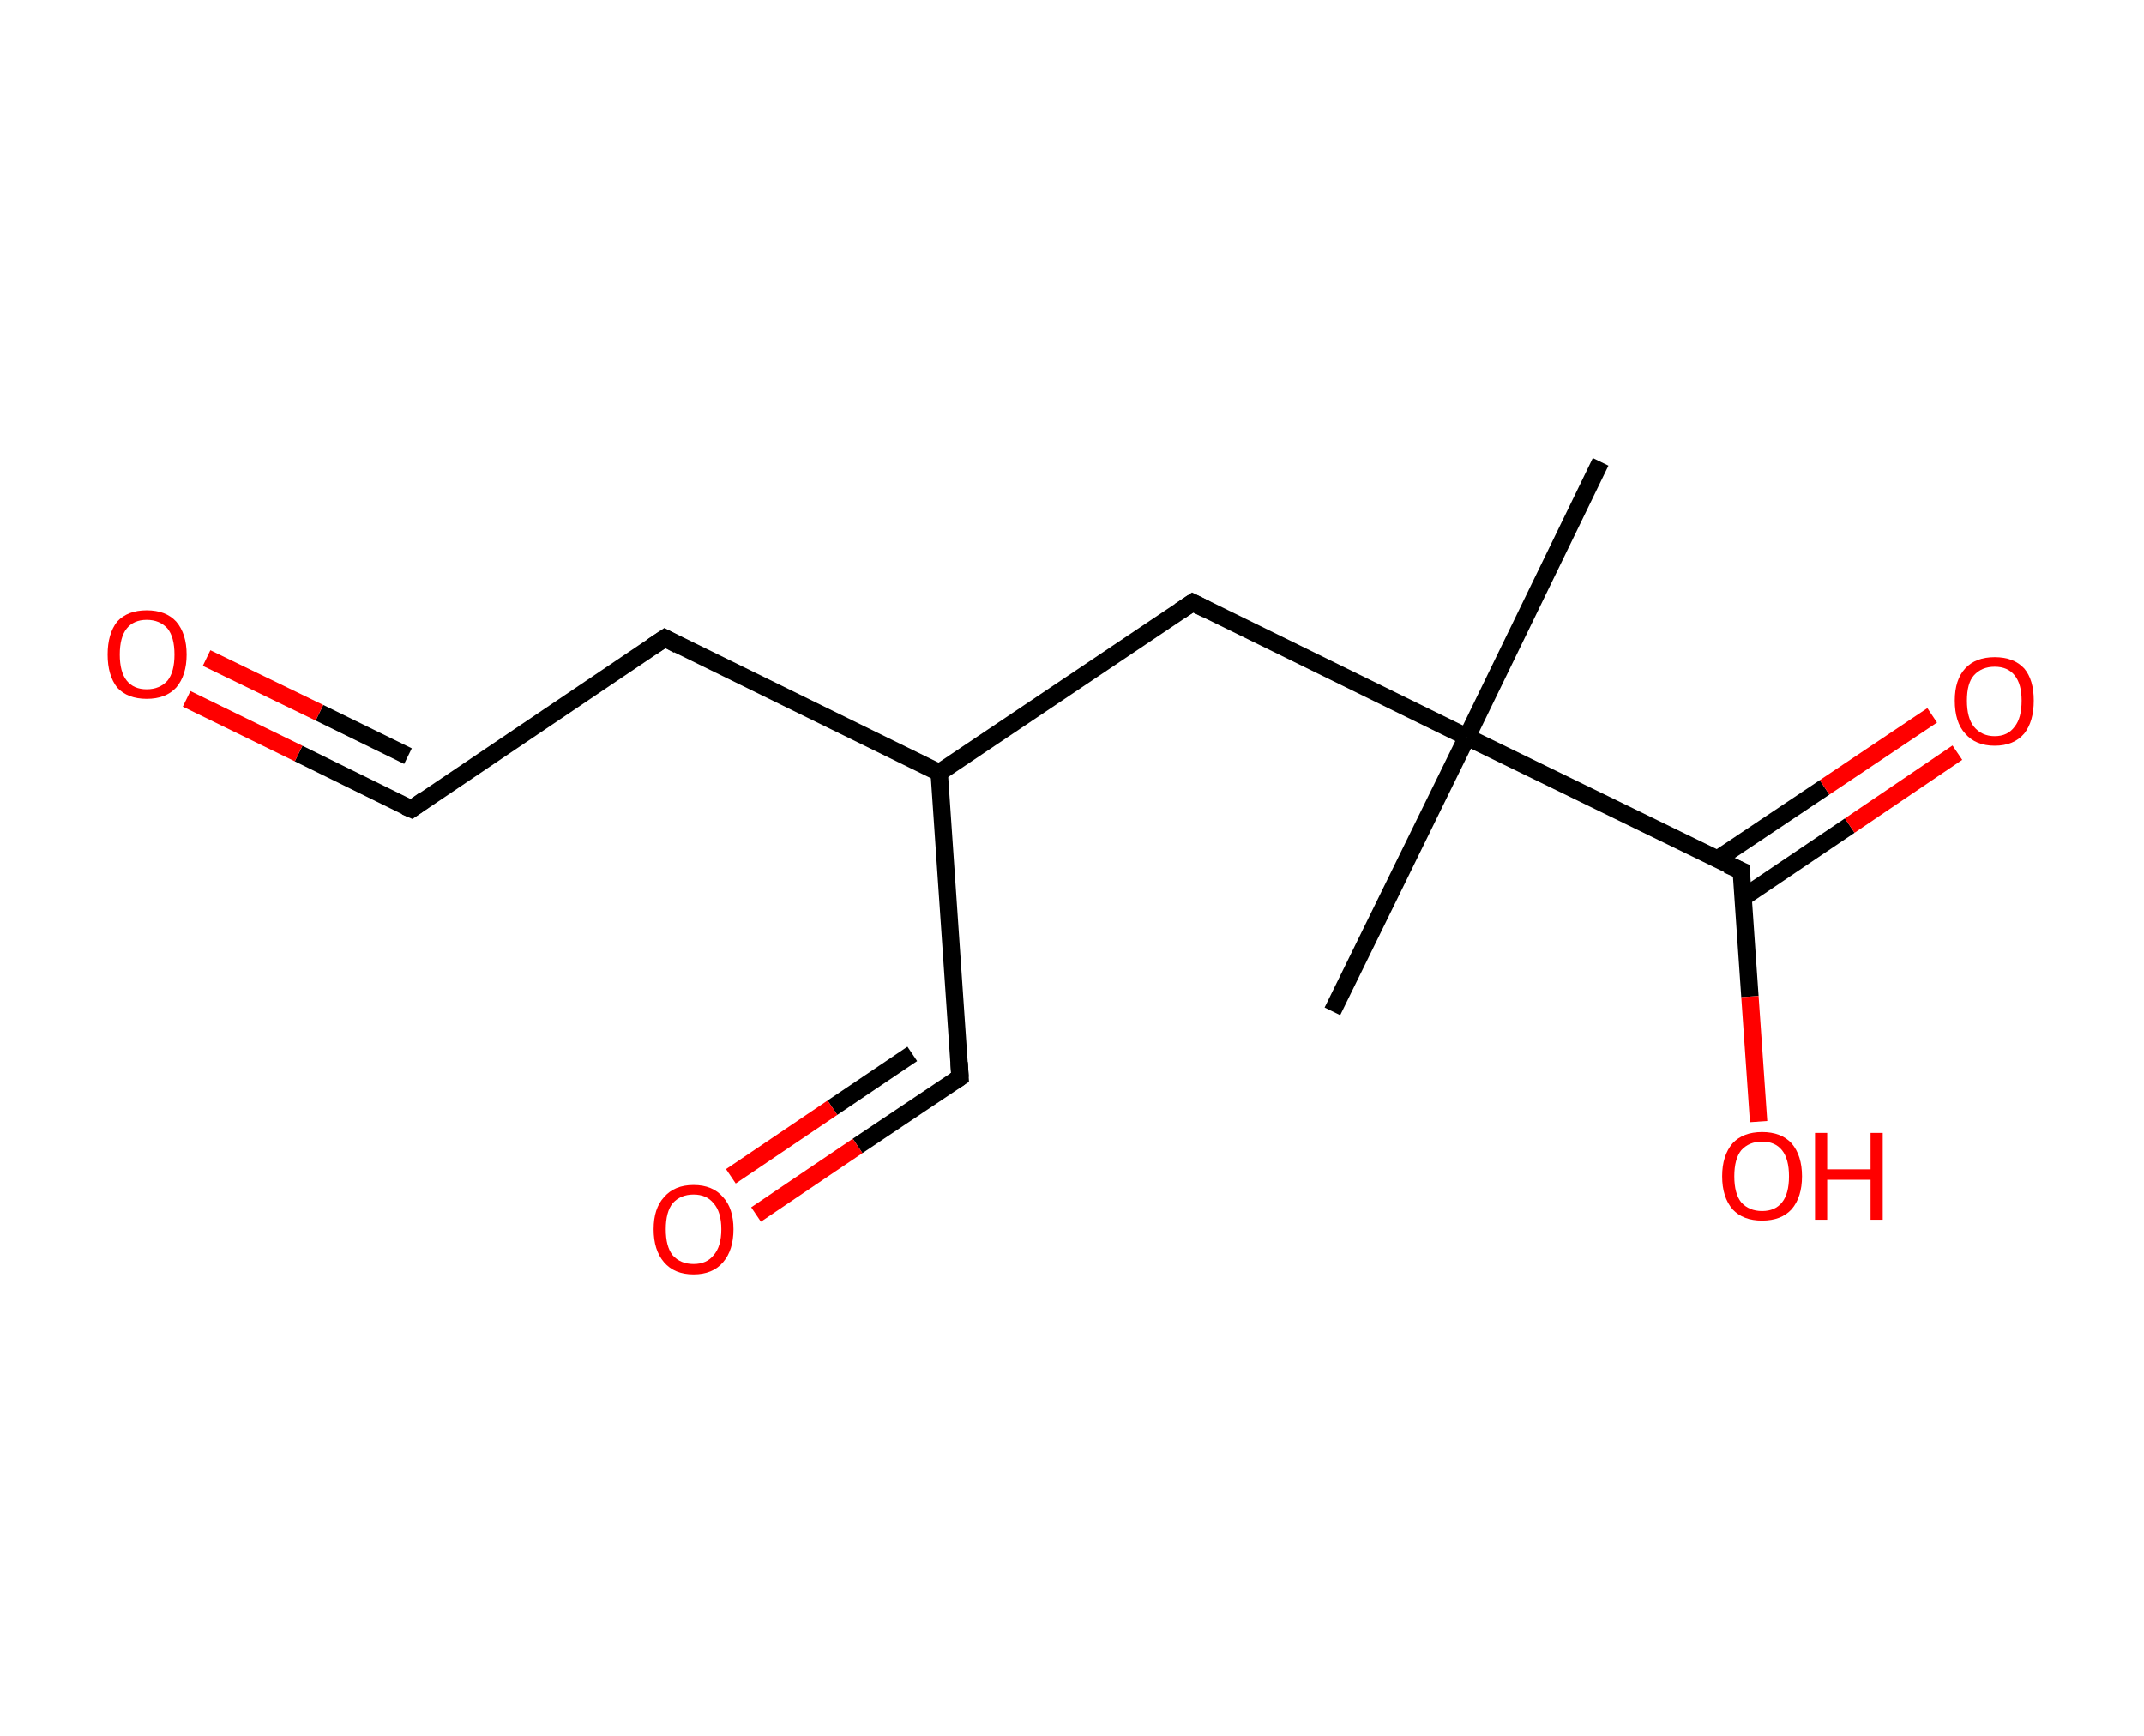 <?xml version='1.0' encoding='ASCII' standalone='yes'?>
<svg xmlns="http://www.w3.org/2000/svg" xmlns:rdkit="http://www.rdkit.org/xml" xmlns:xlink="http://www.w3.org/1999/xlink" version="1.1" baseProfile="full" xml:space="preserve" width="247px" height="200px" viewBox="0 0 247 200">
<!-- END OF HEADER -->
<rect style="opacity:1.0;fill:#FFFFFF;stroke:none" width="247.0" height="200.0" x="0.0" y="0.0"> </rect>
<path class="bond-0 atom-0 atom-1" d="M 184.4,53.2 L 169.0,84.9" style="fill:none;fill-rule:evenodd;stroke:#000000;stroke-width:2.0px;stroke-linecap:butt;stroke-linejoin:miter;stroke-opacity:1"/>
<path class="bond-1 atom-1 atom-2" d="M 169.0,84.9 L 153.5,116.5" style="fill:none;fill-rule:evenodd;stroke:#000000;stroke-width:2.0px;stroke-linecap:butt;stroke-linejoin:miter;stroke-opacity:1"/>
<path class="bond-2 atom-1 atom-3" d="M 169.0,84.9 L 137.4,69.4" style="fill:none;fill-rule:evenodd;stroke:#000000;stroke-width:2.0px;stroke-linecap:butt;stroke-linejoin:miter;stroke-opacity:1"/>
<path class="bond-3 atom-3 atom-4" d="M 137.4,69.4 L 108.2,89.0" style="fill:none;fill-rule:evenodd;stroke:#000000;stroke-width:2.0px;stroke-linecap:butt;stroke-linejoin:miter;stroke-opacity:1"/>
<path class="bond-4 atom-4 atom-5" d="M 108.2,89.0 L 110.6,124.1" style="fill:none;fill-rule:evenodd;stroke:#000000;stroke-width:2.0px;stroke-linecap:butt;stroke-linejoin:miter;stroke-opacity:1"/>
<path class="bond-5 atom-5 atom-6" d="M 110.6,124.1 L 98.8,132.0" style="fill:none;fill-rule:evenodd;stroke:#000000;stroke-width:2.0px;stroke-linecap:butt;stroke-linejoin:miter;stroke-opacity:1"/>
<path class="bond-5 atom-5 atom-6" d="M 98.8,132.0 L 87.1,139.9" style="fill:none;fill-rule:evenodd;stroke:#FF0000;stroke-width:2.0px;stroke-linecap:butt;stroke-linejoin:miter;stroke-opacity:1"/>
<path class="bond-5 atom-5 atom-6" d="M 105.1,121.4 L 95.9,127.6" style="fill:none;fill-rule:evenodd;stroke:#000000;stroke-width:2.0px;stroke-linecap:butt;stroke-linejoin:miter;stroke-opacity:1"/>
<path class="bond-5 atom-5 atom-6" d="M 95.9,127.6 L 84.2,135.5" style="fill:none;fill-rule:evenodd;stroke:#FF0000;stroke-width:2.0px;stroke-linecap:butt;stroke-linejoin:miter;stroke-opacity:1"/>
<path class="bond-6 atom-4 atom-7" d="M 108.2,89.0 L 76.6,73.5" style="fill:none;fill-rule:evenodd;stroke:#000000;stroke-width:2.0px;stroke-linecap:butt;stroke-linejoin:miter;stroke-opacity:1"/>
<path class="bond-7 atom-7 atom-8" d="M 76.6,73.5 L 47.4,93.2" style="fill:none;fill-rule:evenodd;stroke:#000000;stroke-width:2.0px;stroke-linecap:butt;stroke-linejoin:miter;stroke-opacity:1"/>
<path class="bond-8 atom-8 atom-9" d="M 47.4,93.2 L 34.4,86.8" style="fill:none;fill-rule:evenodd;stroke:#000000;stroke-width:2.0px;stroke-linecap:butt;stroke-linejoin:miter;stroke-opacity:1"/>
<path class="bond-8 atom-8 atom-9" d="M 34.4,86.8 L 21.5,80.5" style="fill:none;fill-rule:evenodd;stroke:#FF0000;stroke-width:2.0px;stroke-linecap:butt;stroke-linejoin:miter;stroke-opacity:1"/>
<path class="bond-8 atom-8 atom-9" d="M 47.0,87.1 L 36.8,82.1" style="fill:none;fill-rule:evenodd;stroke:#000000;stroke-width:2.0px;stroke-linecap:butt;stroke-linejoin:miter;stroke-opacity:1"/>
<path class="bond-8 atom-8 atom-9" d="M 36.8,82.1 L 23.8,75.8" style="fill:none;fill-rule:evenodd;stroke:#FF0000;stroke-width:2.0px;stroke-linecap:butt;stroke-linejoin:miter;stroke-opacity:1"/>
<path class="bond-9 atom-1 atom-10" d="M 169.0,84.9 L 200.6,100.3" style="fill:none;fill-rule:evenodd;stroke:#000000;stroke-width:2.0px;stroke-linecap:butt;stroke-linejoin:miter;stroke-opacity:1"/>
<path class="bond-10 atom-10 atom-11" d="M 200.8,103.4 L 213.1,95.1" style="fill:none;fill-rule:evenodd;stroke:#000000;stroke-width:2.0px;stroke-linecap:butt;stroke-linejoin:miter;stroke-opacity:1"/>
<path class="bond-10 atom-10 atom-11" d="M 213.1,95.1 L 225.5,86.7" style="fill:none;fill-rule:evenodd;stroke:#FF0000;stroke-width:2.0px;stroke-linecap:butt;stroke-linejoin:miter;stroke-opacity:1"/>
<path class="bond-10 atom-10 atom-11" d="M 197.8,99.0 L 210.2,90.7" style="fill:none;fill-rule:evenodd;stroke:#000000;stroke-width:2.0px;stroke-linecap:butt;stroke-linejoin:miter;stroke-opacity:1"/>
<path class="bond-10 atom-10 atom-11" d="M 210.2,90.7 L 222.6,82.4" style="fill:none;fill-rule:evenodd;stroke:#FF0000;stroke-width:2.0px;stroke-linecap:butt;stroke-linejoin:miter;stroke-opacity:1"/>
<path class="bond-11 atom-10 atom-12" d="M 200.6,100.3 L 201.6,114.8" style="fill:none;fill-rule:evenodd;stroke:#000000;stroke-width:2.0px;stroke-linecap:butt;stroke-linejoin:miter;stroke-opacity:1"/>
<path class="bond-11 atom-10 atom-12" d="M 201.6,114.8 L 202.6,129.2" style="fill:none;fill-rule:evenodd;stroke:#FF0000;stroke-width:2.0px;stroke-linecap:butt;stroke-linejoin:miter;stroke-opacity:1"/>
<path d="M 139.0,70.2 L 137.4,69.4 L 135.9,70.4" style="fill:none;stroke:#000000;stroke-width:2.0px;stroke-linecap:butt;stroke-linejoin:miter;stroke-opacity:1;"/>
<path d="M 110.5,122.4 L 110.6,124.1 L 110.0,124.5" style="fill:none;stroke:#000000;stroke-width:2.0px;stroke-linecap:butt;stroke-linejoin:miter;stroke-opacity:1;"/>
<path d="M 78.1,74.3 L 76.6,73.5 L 75.1,74.5" style="fill:none;stroke:#000000;stroke-width:2.0px;stroke-linecap:butt;stroke-linejoin:miter;stroke-opacity:1;"/>
<path d="M 48.8,92.2 L 47.4,93.2 L 46.7,92.9" style="fill:none;stroke:#000000;stroke-width:2.0px;stroke-linecap:butt;stroke-linejoin:miter;stroke-opacity:1;"/>
<path d="M 199.0,99.6 L 200.6,100.3 L 200.6,101.0" style="fill:none;stroke:#000000;stroke-width:2.0px;stroke-linecap:butt;stroke-linejoin:miter;stroke-opacity:1;"/>
<path class="atom-6" d="M 75.3 141.6 Q 75.3 139.2, 76.5 137.9 Q 77.7 136.5, 79.9 136.5 Q 82.1 136.5, 83.3 137.9 Q 84.5 139.2, 84.5 141.6 Q 84.5 144.0, 83.3 145.4 Q 82.1 146.8, 79.9 146.8 Q 77.7 146.8, 76.5 145.4 Q 75.3 144.0, 75.3 141.6 M 79.9 145.6 Q 81.4 145.6, 82.2 144.6 Q 83.1 143.6, 83.1 141.6 Q 83.1 139.6, 82.2 138.6 Q 81.4 137.6, 79.9 137.6 Q 78.4 137.6, 77.5 138.6 Q 76.7 139.6, 76.7 141.6 Q 76.7 143.6, 77.5 144.6 Q 78.4 145.6, 79.9 145.6 " fill="#FF0000"/>
<path class="atom-9" d="M 12.4 75.4 Q 12.4 73.0, 13.5 71.6 Q 14.7 70.3, 16.9 70.3 Q 19.1 70.3, 20.3 71.6 Q 21.5 73.0, 21.5 75.4 Q 21.5 77.8, 20.3 79.2 Q 19.1 80.5, 16.9 80.5 Q 14.7 80.5, 13.5 79.2 Q 12.4 77.8, 12.4 75.4 M 16.9 79.4 Q 18.4 79.4, 19.3 78.4 Q 20.1 77.4, 20.1 75.4 Q 20.1 73.4, 19.3 72.4 Q 18.4 71.4, 16.9 71.4 Q 15.4 71.4, 14.6 72.4 Q 13.8 73.4, 13.8 75.4 Q 13.8 77.4, 14.6 78.4 Q 15.4 79.4, 16.9 79.4 " fill="#FF0000"/>
<path class="atom-11" d="M 225.2 80.7 Q 225.2 78.3, 226.4 77.0 Q 227.6 75.7, 229.8 75.7 Q 232.0 75.7, 233.2 77.0 Q 234.3 78.3, 234.3 80.7 Q 234.3 83.1, 233.2 84.5 Q 232.0 85.9, 229.8 85.9 Q 227.6 85.9, 226.4 84.5 Q 225.2 83.2, 225.2 80.7 M 229.8 84.8 Q 231.3 84.8, 232.1 83.7 Q 232.9 82.7, 232.9 80.7 Q 232.9 78.8, 232.1 77.8 Q 231.3 76.8, 229.8 76.8 Q 228.3 76.8, 227.4 77.8 Q 226.6 78.7, 226.6 80.7 Q 226.6 82.7, 227.4 83.7 Q 228.3 84.8, 229.8 84.8 " fill="#FF0000"/>
<path class="atom-12" d="M 198.4 135.5 Q 198.4 133.1, 199.6 131.7 Q 200.8 130.4, 203.0 130.4 Q 205.2 130.4, 206.4 131.7 Q 207.6 133.1, 207.6 135.5 Q 207.6 137.9, 206.4 139.3 Q 205.2 140.6, 203.0 140.6 Q 200.8 140.6, 199.6 139.3 Q 198.4 137.9, 198.4 135.5 M 203.0 139.5 Q 204.5 139.5, 205.3 138.5 Q 206.1 137.5, 206.1 135.5 Q 206.1 133.5, 205.3 132.5 Q 204.5 131.5, 203.0 131.5 Q 201.5 131.5, 200.6 132.5 Q 199.8 133.5, 199.8 135.5 Q 199.8 137.5, 200.6 138.5 Q 201.5 139.5, 203.0 139.5 " fill="#FF0000"/>
<path class="atom-12" d="M 209.1 130.5 L 210.5 130.5 L 210.5 134.7 L 215.5 134.7 L 215.5 130.5 L 216.9 130.5 L 216.9 140.5 L 215.5 140.5 L 215.5 135.9 L 210.5 135.9 L 210.5 140.5 L 209.1 140.5 L 209.1 130.5 " fill="#FF0000"/>
</svg>
